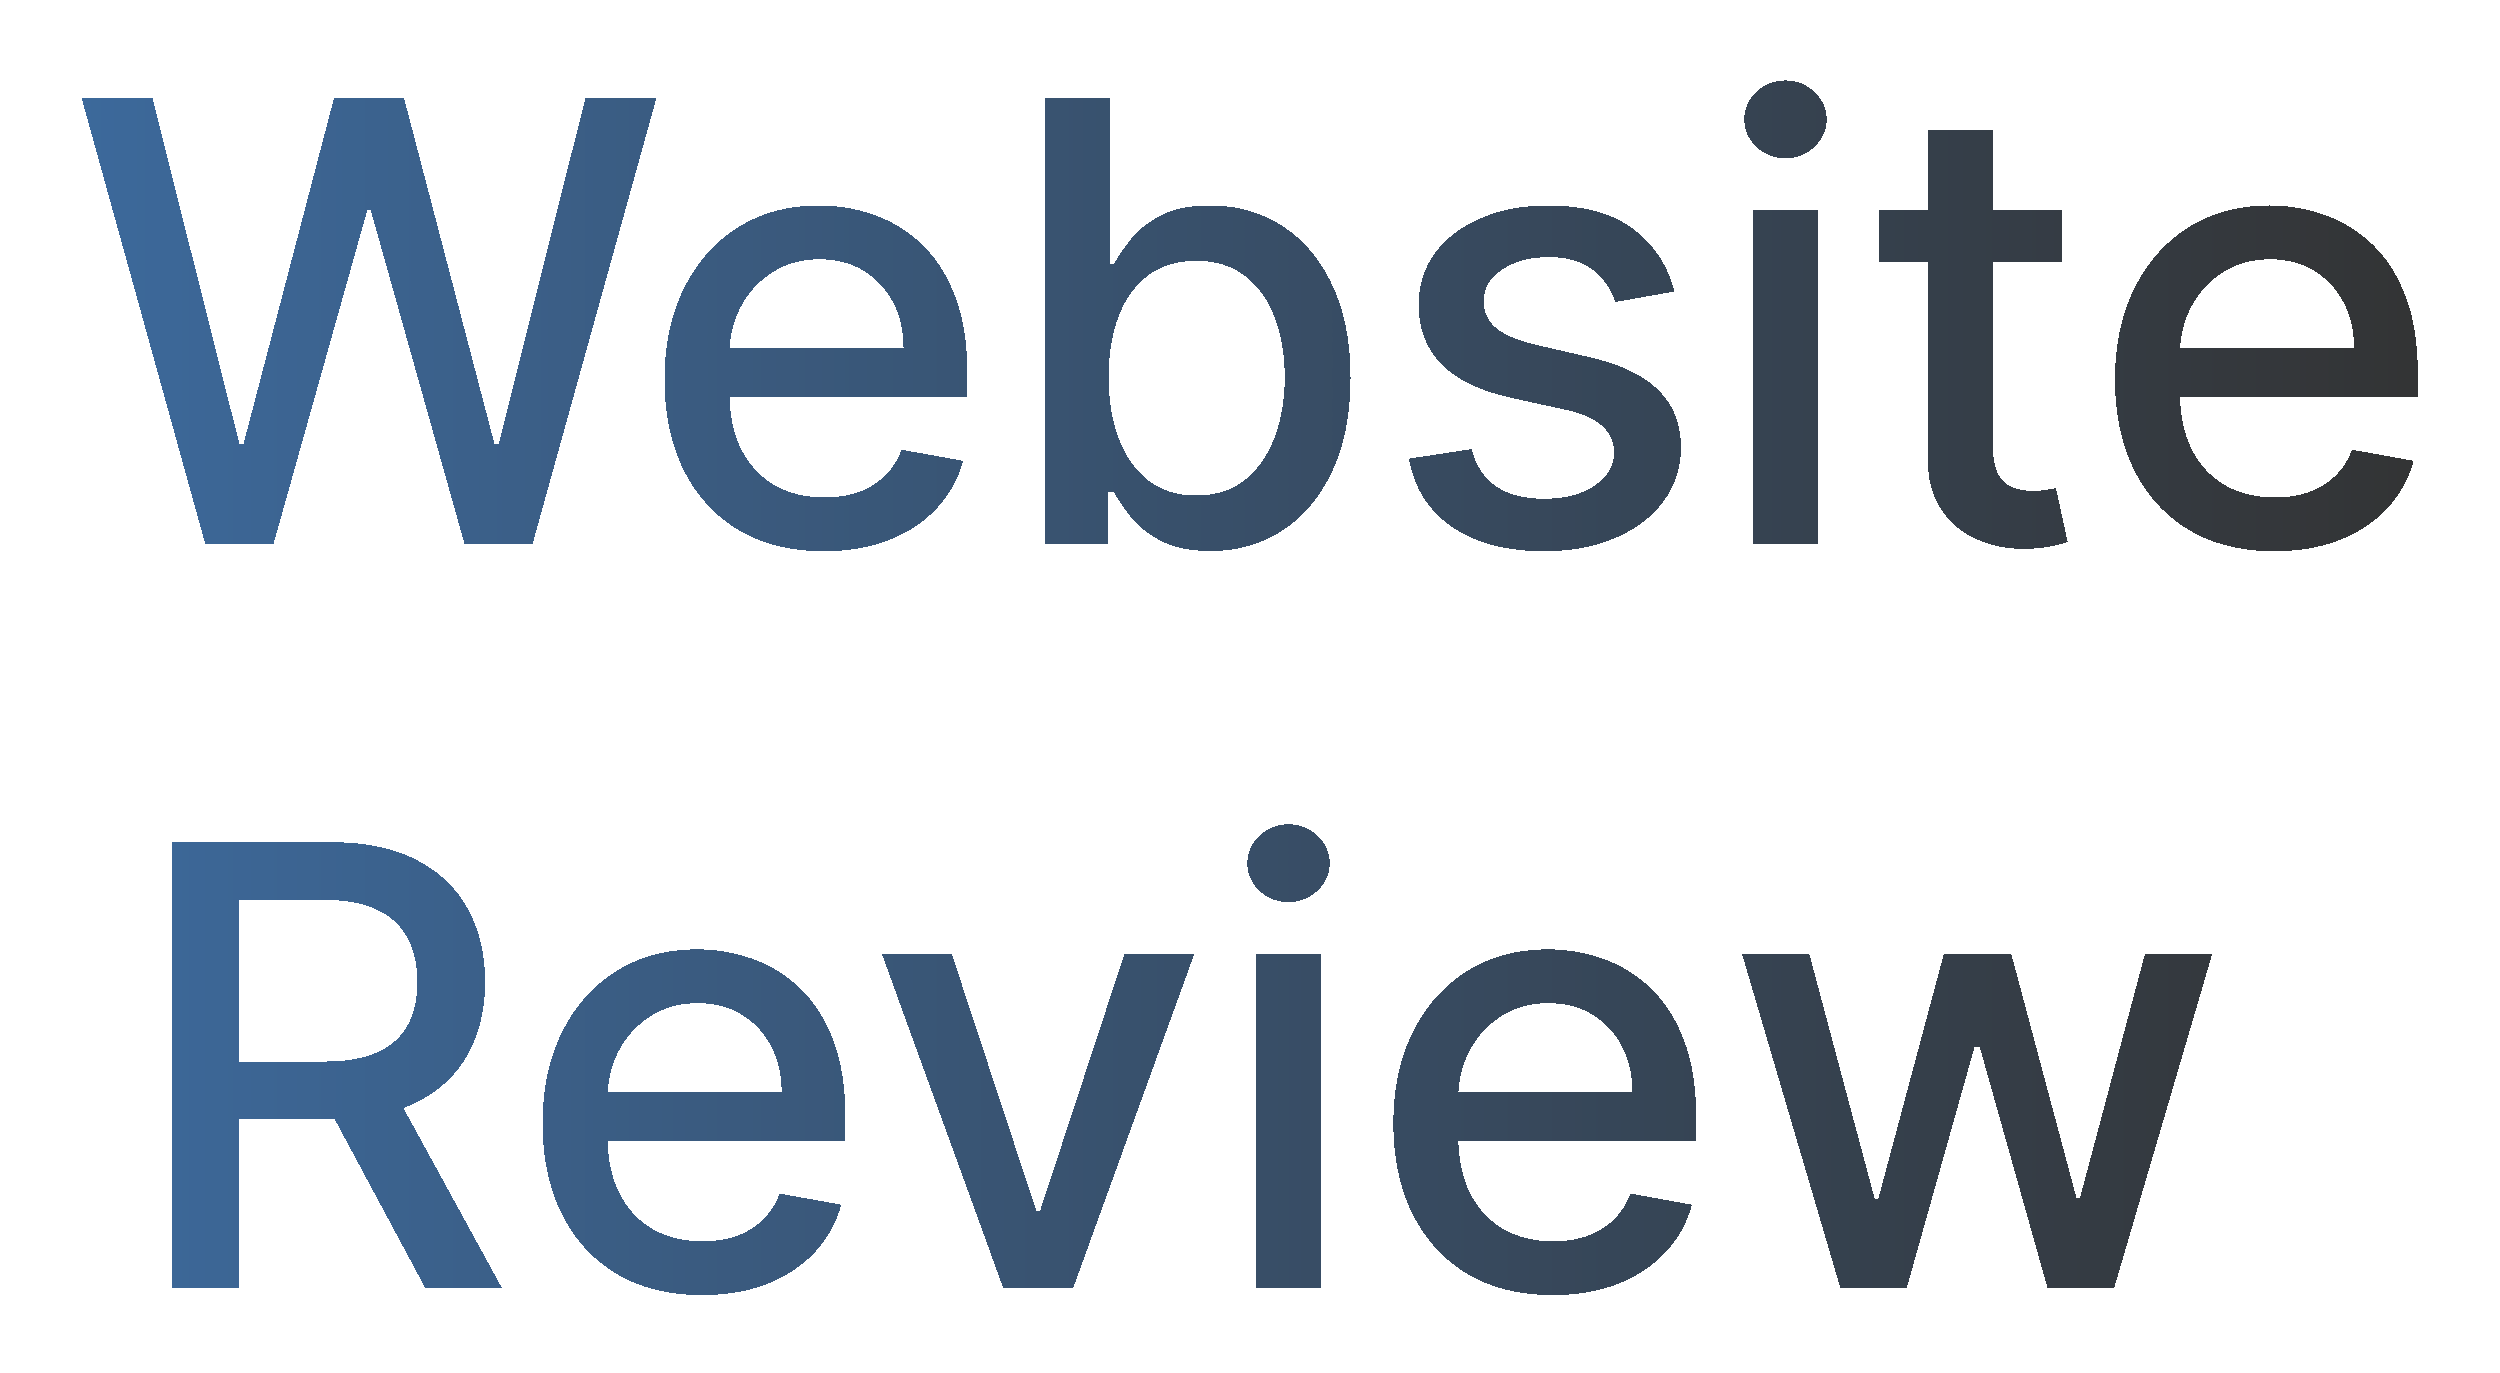 <svg width="326" height="179" viewBox="0 0 326 179" fill="none" xmlns="http://www.w3.org/2000/svg">
<g filter="url(#filter0_d_3390_96)">
<path d="M26.784 67L10.648 8.818H19.881L31.216 53.875H31.756L43.545 8.818H52.693L64.483 53.903H65.023L76.329 8.818H85.591L69.426 67H60.591L48.347 23.421H47.892L35.648 67H26.784ZM107.423 67.881C103.124 67.881 99.421 66.962 96.315 65.125C93.228 63.269 90.842 60.665 89.156 57.312C87.49 53.941 86.656 49.992 86.656 45.466C86.656 40.996 87.49 37.057 89.156 33.648C90.842 30.239 93.19 27.578 96.202 25.665C99.232 23.752 102.774 22.796 106.827 22.796C109.289 22.796 111.675 23.203 113.986 24.017C116.296 24.831 118.37 26.11 120.207 27.852C122.045 29.595 123.493 31.858 124.554 34.642C125.615 37.407 126.145 40.769 126.145 44.727V47.739H91.457V41.375H117.821C117.821 39.14 117.366 37.161 116.457 35.438C115.548 33.695 114.27 32.322 112.622 31.318C110.993 30.314 109.08 29.812 106.884 29.812C104.497 29.812 102.414 30.4 100.634 31.574C98.872 32.729 97.508 34.244 96.543 36.119C95.596 37.975 95.122 39.992 95.122 42.17V47.142C95.122 50.059 95.633 52.54 96.656 54.585C97.698 56.631 99.147 58.193 101.003 59.273C102.859 60.333 105.027 60.864 107.509 60.864C109.118 60.864 110.586 60.636 111.912 60.182C113.238 59.708 114.384 59.008 115.349 58.08C116.315 57.151 117.054 56.006 117.565 54.642L125.605 56.091C124.961 58.458 123.806 60.532 122.139 62.312C120.491 64.074 118.418 65.447 115.918 66.432C113.437 67.398 110.605 67.881 107.423 67.881ZM136.251 67V8.818H144.746V30.438H145.257C145.75 29.528 146.46 28.477 147.388 27.284C148.316 26.091 149.604 25.049 151.251 24.159C152.899 23.25 155.077 22.796 157.786 22.796C161.308 22.796 164.452 23.686 167.217 25.466C169.982 27.246 172.151 29.812 173.723 33.165C175.314 36.517 176.109 40.551 176.109 45.267C176.109 49.983 175.323 54.026 173.751 57.398C172.179 60.75 170.02 63.335 167.274 65.153C164.528 66.953 161.393 67.852 157.871 67.852C155.219 67.852 153.051 67.407 151.365 66.517C149.698 65.627 148.392 64.585 147.445 63.392C146.498 62.199 145.768 61.138 145.257 60.21H144.547V67H136.251ZM144.575 45.182C144.575 48.25 145.02 50.939 145.911 53.25C146.801 55.561 148.089 57.369 149.774 58.676C151.46 59.964 153.524 60.608 155.967 60.608C158.505 60.608 160.626 59.936 162.331 58.591C164.036 57.227 165.323 55.381 166.195 53.051C167.085 50.722 167.53 48.099 167.53 45.182C167.53 42.303 167.094 39.718 166.223 37.426C165.371 35.135 164.083 33.326 162.359 32C160.655 30.674 158.524 30.011 155.967 30.011C153.505 30.011 151.422 30.646 149.717 31.915C148.032 33.184 146.753 34.955 145.882 37.227C145.011 39.5 144.575 42.151 144.575 45.182ZM218.347 34.017L210.648 35.381C210.326 34.396 209.814 33.458 209.114 32.568C208.432 31.678 207.504 30.949 206.33 30.381C205.155 29.812 203.688 29.528 201.926 29.528C199.521 29.528 197.513 30.068 195.903 31.148C194.294 32.208 193.489 33.581 193.489 35.267C193.489 36.725 194.028 37.9 195.108 38.79C196.188 39.68 197.93 40.409 200.335 40.977L207.267 42.568C211.282 43.496 214.275 44.926 216.244 46.858C218.214 48.79 219.199 51.299 219.199 54.386C219.199 57 218.441 59.33 216.926 61.375C215.43 63.401 213.337 64.992 210.648 66.148C207.977 67.303 204.881 67.881 201.358 67.881C196.472 67.881 192.485 66.839 189.398 64.756C186.311 62.653 184.417 59.67 183.716 55.807L191.926 54.557C192.438 56.697 193.489 58.316 195.08 59.415C196.67 60.494 198.744 61.034 201.301 61.034C204.085 61.034 206.311 60.456 207.977 59.301C209.644 58.127 210.477 56.697 210.477 55.011C210.477 53.648 209.966 52.502 208.943 51.574C207.939 50.646 206.396 49.945 204.312 49.472L196.926 47.852C192.854 46.924 189.843 45.447 187.892 43.42C185.96 41.394 184.994 38.828 184.994 35.722C184.994 33.146 185.714 30.892 187.153 28.96C188.593 27.028 190.581 25.523 193.119 24.443C195.657 23.345 198.564 22.796 201.841 22.796C206.557 22.796 210.269 23.818 212.977 25.864C215.686 27.89 217.475 30.608 218.347 34.017ZM228.538 67V23.364H237.033V67H228.538ZM232.828 16.631C231.351 16.631 230.082 16.138 229.021 15.153C227.98 14.15 227.459 12.956 227.459 11.574C227.459 10.172 227.98 8.979 229.021 7.994C230.082 6.991 231.351 6.489 232.828 6.489C234.305 6.489 235.565 6.991 236.607 7.994C237.667 8.979 238.197 10.172 238.197 11.574C238.197 12.956 237.667 14.15 236.607 15.153C235.565 16.138 234.305 16.631 232.828 16.631ZM268.83 23.364V30.182H244.994V23.364H268.83ZM251.386 12.909H259.881V54.188C259.881 55.835 260.127 57.076 260.619 57.909C261.112 58.724 261.746 59.282 262.523 59.585C263.318 59.869 264.18 60.011 265.108 60.011C265.79 60.011 266.386 59.964 266.898 59.869C267.409 59.775 267.807 59.699 268.091 59.642L269.625 66.659C269.133 66.849 268.432 67.038 267.523 67.227C266.614 67.436 265.477 67.549 264.114 67.568C261.879 67.606 259.795 67.208 257.864 66.375C255.932 65.542 254.369 64.254 253.176 62.511C251.983 60.769 251.386 58.581 251.386 55.949V12.909ZM296.564 67.881C292.265 67.881 288.562 66.962 285.456 65.125C282.369 63.269 279.982 60.665 278.297 57.312C276.63 53.941 275.797 49.992 275.797 45.466C275.797 40.996 276.63 37.057 278.297 33.648C279.982 30.239 282.331 27.578 285.342 25.665C288.373 23.752 291.914 22.796 295.967 22.796C298.429 22.796 300.816 23.203 303.126 24.017C305.437 24.831 307.511 26.11 309.348 27.852C311.185 29.595 312.634 31.858 313.695 34.642C314.755 37.407 315.286 40.769 315.286 44.727V47.739H280.598V41.375H306.962C306.962 39.14 306.507 37.161 305.598 35.438C304.689 33.695 303.411 32.322 301.763 31.318C300.134 30.314 298.221 29.812 296.024 29.812C293.638 29.812 291.554 30.4 289.774 31.574C288.013 32.729 286.649 34.244 285.683 36.119C284.736 37.975 284.263 39.992 284.263 42.17V47.142C284.263 50.059 284.774 52.54 285.797 54.585C286.839 56.631 288.287 58.193 290.143 59.273C292 60.333 294.168 60.864 296.649 60.864C298.259 60.864 299.727 60.636 301.053 60.182C302.378 59.708 303.524 59.008 304.49 58.08C305.456 57.151 306.195 56.006 306.706 54.642L314.746 56.091C314.102 58.458 312.946 60.532 311.28 62.312C309.632 64.074 307.558 65.447 305.058 66.432C302.577 67.398 299.746 67.881 296.564 67.881ZM22.384 164V105.818H43.123C47.63 105.818 51.371 106.595 54.344 108.148C57.337 109.701 59.572 111.85 61.049 114.597C62.526 117.324 63.265 120.477 63.265 124.057C63.265 127.617 62.517 130.752 61.021 133.46C59.543 136.15 57.309 138.242 54.316 139.739C51.343 141.235 47.602 141.983 43.094 141.983H27.384V134.426H42.299C45.14 134.426 47.45 134.019 49.231 133.205C51.03 132.39 52.346 131.206 53.18 129.653C54.013 128.1 54.43 126.235 54.43 124.057C54.43 121.86 54.004 119.956 53.151 118.347C52.318 116.737 51.002 115.506 49.202 114.653C47.422 113.782 45.083 113.347 42.185 113.347H31.163V164H22.384ZM51.106 137.75L65.481 164H55.481L41.39 137.75H51.106ZM91.525 164.881C87.226 164.881 83.523 163.962 80.417 162.125C77.33 160.269 74.943 157.665 73.258 154.312C71.591 150.941 70.758 146.992 70.758 142.466C70.758 137.996 71.591 134.057 73.258 130.648C74.943 127.239 77.292 124.578 80.303 122.665C83.334 120.752 86.875 119.795 90.928 119.795C93.39 119.795 95.777 120.203 98.087 121.017C100.398 121.831 102.472 123.11 104.309 124.852C106.146 126.595 107.595 128.858 108.656 131.642C109.716 134.407 110.246 137.769 110.246 141.727V144.739H75.559V138.375H101.923C101.923 136.14 101.468 134.161 100.559 132.438C99.65 130.695 98.371 129.322 96.724 128.318C95.095 127.314 93.182 126.812 90.985 126.812C88.599 126.812 86.515 127.4 84.735 128.574C82.974 129.729 81.61 131.244 80.644 133.119C79.697 134.975 79.224 136.992 79.224 139.17V144.142C79.224 147.059 79.735 149.54 80.758 151.585C81.799 153.631 83.248 155.193 85.104 156.273C86.96 157.333 89.129 157.864 91.61 157.864C93.22 157.864 94.688 157.636 96.013 157.182C97.339 156.708 98.485 156.008 99.451 155.08C100.417 154.152 101.156 153.006 101.667 151.642L109.707 153.091C109.063 155.458 107.907 157.532 106.241 159.312C104.593 161.074 102.519 162.447 100.019 163.432C97.538 164.398 94.707 164.881 91.525 164.881ZM155.751 120.364L139.927 164H130.836L114.984 120.364H124.103L135.154 153.943H135.609L146.631 120.364H155.751ZM163.734 164V120.364H172.228V164H163.734ZM168.023 113.631C166.546 113.631 165.277 113.138 164.217 112.153C163.175 111.15 162.654 109.956 162.654 108.574C162.654 107.172 163.175 105.979 164.217 104.994C165.277 103.991 166.546 103.489 168.023 103.489C169.501 103.489 170.76 103.991 171.802 104.994C172.862 105.979 173.393 107.172 173.393 108.574C173.393 109.956 172.862 111.15 171.802 112.153C170.76 113.138 169.501 113.631 168.023 113.631ZM202.462 164.881C198.163 164.881 194.46 163.962 191.354 162.125C188.267 160.269 185.881 157.665 184.195 154.312C182.529 150.941 181.695 146.992 181.695 142.466C181.695 137.996 182.529 134.057 184.195 130.648C185.881 127.239 188.229 124.578 191.241 122.665C194.271 120.752 197.813 119.795 201.866 119.795C204.328 119.795 206.714 120.203 209.025 121.017C211.335 121.831 213.409 123.11 215.246 124.852C217.084 126.595 218.532 128.858 219.593 131.642C220.654 134.407 221.184 137.769 221.184 141.727V144.739H186.496V138.375H212.86C212.86 136.14 212.406 134.161 211.496 132.438C210.587 130.695 209.309 129.322 207.661 128.318C206.032 127.314 204.12 126.812 201.923 126.812C199.536 126.812 197.453 127.4 195.673 128.574C193.911 129.729 192.548 131.244 191.582 133.119C190.635 134.975 190.161 136.992 190.161 139.17V144.142C190.161 147.059 190.673 149.54 191.695 151.585C192.737 153.631 194.186 155.193 196.042 156.273C197.898 157.333 200.067 157.864 202.548 157.864C204.157 157.864 205.625 157.636 206.951 157.182C208.277 156.708 209.423 156.008 210.388 155.08C211.354 154.152 212.093 153.006 212.604 151.642L220.644 153.091C220 155.458 218.845 157.532 217.178 159.312C215.531 161.074 213.457 162.447 210.957 163.432C208.476 164.398 205.644 164.881 202.462 164.881ZM239.991 164L227.15 120.364H235.928L244.479 152.409H244.906L253.485 120.364H262.263L270.786 152.267H271.212L279.707 120.364H288.485L275.673 164H267.008L258.144 132.494H257.491L248.627 164H239.991Z" fill="url(#paint0_linear_3390_96)" shape-rendering="crispEdges"/>
</g>
<defs>
<filter id="filter0_d_3390_96" x="0.648" y="0.488" width="324.638" height="178.393" filterUnits="userSpaceOnUse" color-interpolation-filters="sRGB">
<feFlood flood-opacity="0" result="BackgroundImageFix"/>
<feColorMatrix in="SourceAlpha" type="matrix" values="0 0 0 0 0 0 0 0 0 0 0 0 0 0 0 0 0 0 127 0" result="hardAlpha"/>
<feOffset dy="4"/>
<feGaussianBlur stdDeviation="5"/>
<feComposite in2="hardAlpha" operator="out"/>
<feColorMatrix type="matrix" values="0 0 0 0 0 0 0 0 0 0 0 0 0 0 0 0 0 0 0.9 0"/>
<feBlend mode="normal" in2="BackgroundImageFix" result="effect1_dropShadow_3390_96"/>
<feBlend mode="normal" in="SourceGraphic" in2="effect1_dropShadow_3390_96" result="shape"/>
</filter>
<linearGradient id="paint0_linear_3390_96" x1="8" y1="86.5" x2="320" y2="86.5" gradientUnits="userSpaceOnUse">
<stop stop-color="#0C4483" stop-opacity="0.8"/>
<stop offset="1" stop-opacity="0.8"/>
</linearGradient>
</defs>
</svg>
